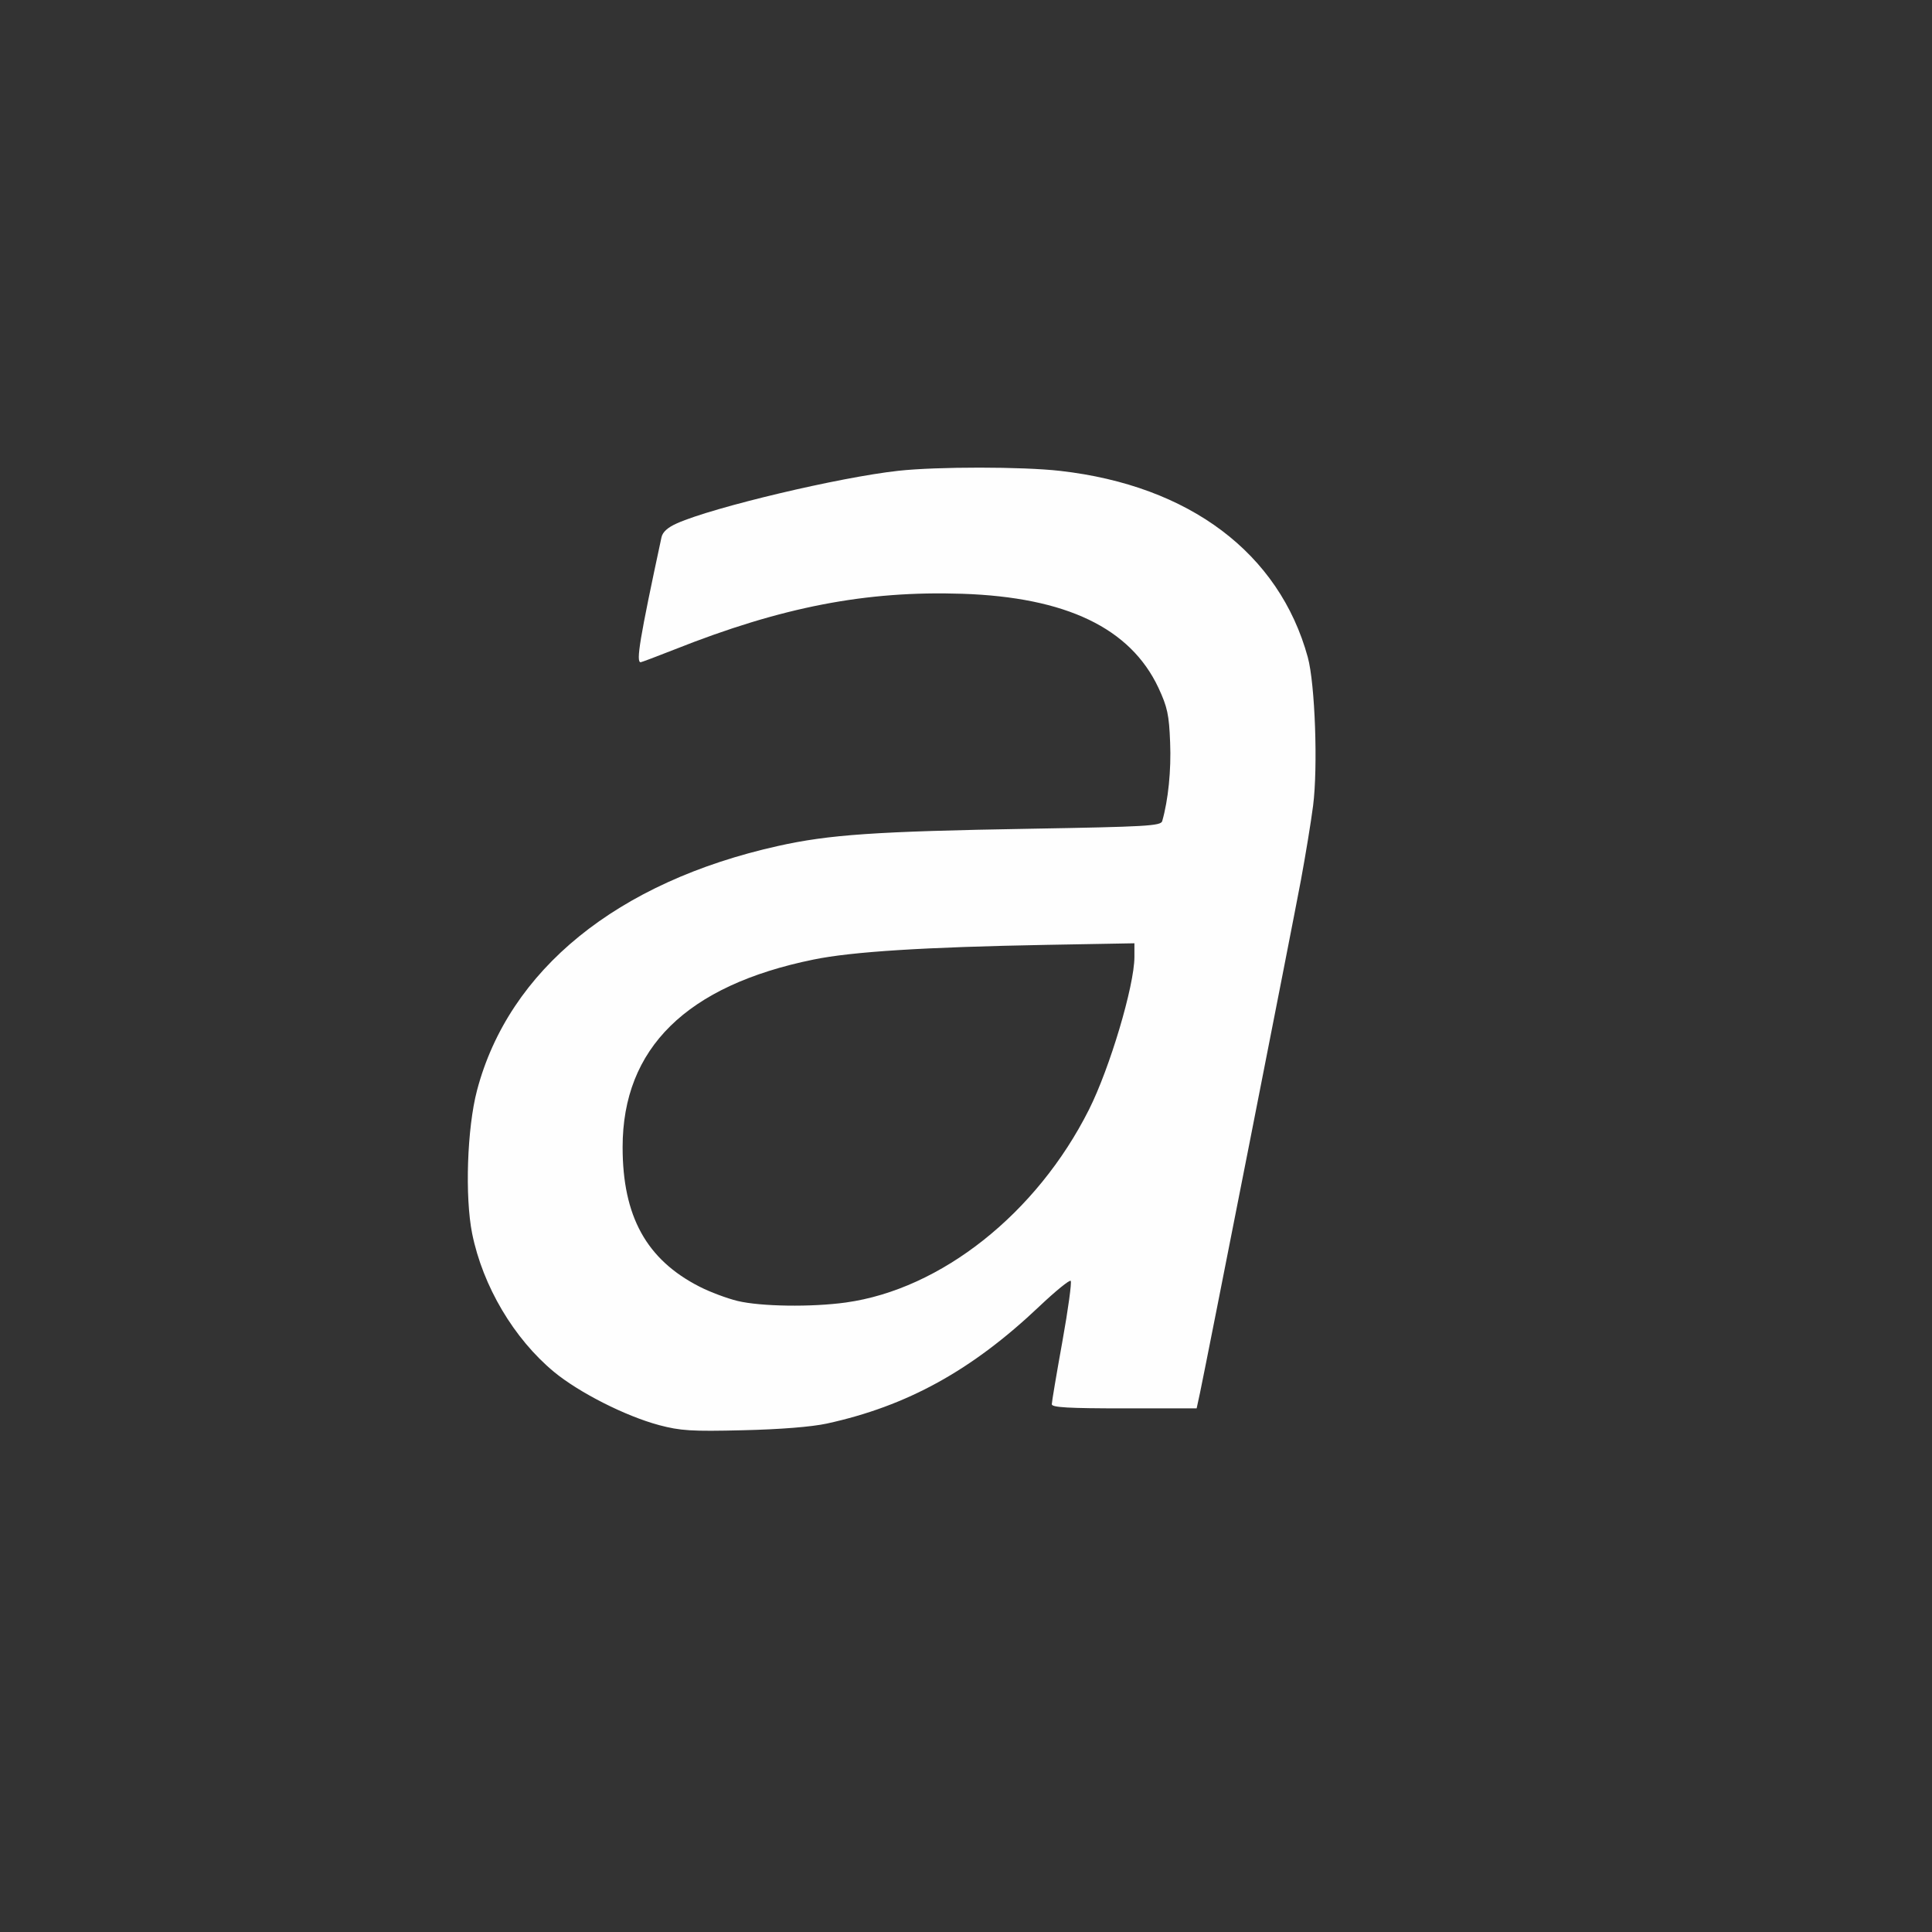 <?xml version="1.0" encoding="UTF-8" standalone="no"?>
<!-- Created with Inkscape (http://www.inkscape.org/) -->

<svg
   version="1.1"
   id="svg2"
   width="1600"
   height="1600"
   viewBox="0 0 1600 1600"
   sodipodi:docname="italic.svg"
   inkscape:version="1.2.2 (732a01da63, 2022-12-09)"
   xmlns:inkscape="http://www.inkscape.org/namespaces/inkscape"
   xmlns:sodipodi="http://sodipodi.sourceforge.net/DTD/sodipodi-0.dtd"
   xmlns="http://www.w3.org/2000/svg"
   xmlns:svg="http://www.w3.org/2000/svg"
   xmlns:rdf="http://www.w3.org/1999/02/22-rdf-syntax-ns#"
   xmlns:cc="http://creativecommons.org/ns#"
   xmlns:dc="http://purl.org/dc/elements/1.1/">
  <rect x="0" y="0" width="1600" height="1600" fill="#333333" stroke="none"/>
  <defs
     id="defs6" />
  <sodipodi:namedview
     pagecolor="#808080"
     bordercolor="#666666"
     borderopacity="1"
     objecttolerance="10"
     gridtolerance="10"
     guidetolerance="10"
     inkscape:pageopacity="0"
     inkscape:pageshadow="2"
     inkscape:window-width="1993"
     inkscape:window-height="1009"
     id="namedview4"
     showgrid="false"
     inkscape:zoom="0.5"
     inkscape:cx="361"
     inkscape:cy="336"
     inkscape:window-x="-8"
     inkscape:window-y="-8"
     inkscape:window-maximized="1"
     inkscape:current-layer="ITALIC"
     inkscape:showpageshadow="0"
     inkscape:pagecheckerboard="true"
     inkscape:deskcolor="#d1d1d1" />
  <g
     id="ITALIC"
     transform="matrix(87.5,0,0,87.5,100,100)"
     style="stroke-width:0.011">
    <path
       style="fill:none;stroke-width:0"
       d="M 0,8 V 0 h 8 8 v 8 8 H 8 0 Z m 6.682,4.331 c 0.761,-0.165 1.372,-0.503 2.014,-1.111 0.151,-0.143 0.284,-0.251 0.295,-0.24 0.011,0.011 -0.024,0.27 -0.079,0.575 -0.055,0.305 -0.1,0.572 -0.1,0.593 6.25e-5,0.03 0.158,0.039 0.685,0.039 h 0.685 l 0.032,-0.148 C 10.274,11.76 11.091,7.611 11.169,7.188 11.212,6.955 11.264,6.639 11.284,6.485 11.331,6.119 11.303,5.33 11.235,5.078 10.965,4.093 10.114,3.452 8.891,3.314 8.532,3.273 7.724,3.273 7.359,3.313 6.803,3.374 5.609,3.657 5.265,3.81 5.177,3.849 5.128,3.892 5.118,3.942 4.911,4.905 4.875,5.125 4.921,5.125 c 0.008,0 0.152,-0.055 0.32,-0.121 1.015,-0.403 1.812,-0.557 2.724,-0.527 0.983,0.033 1.59,0.324 1.855,0.889 0.086,0.182 0.101,0.254 0.112,0.518 0.011,0.262 -0.018,0.546 -0.076,0.744 -0.013,0.045 -0.15,0.053 -1.256,0.072 -1.456,0.025 -1.895,0.055 -2.38,0.163 -1.296,0.289 -2.204,0.909 -2.657,1.814 -0.184,0.367 -0.254,0.665 -0.274,1.168 -0.021,0.517 0.034,0.833 0.208,1.202 0.236,0.501 0.576,0.845 1.081,1.096 0.466,0.231 0.653,0.267 1.312,0.251 0.35,-0.008 0.649,-0.032 0.792,-0.063 z M 5.837,11.17 C 5.739,11.146 5.577,11.086 5.478,11.035 4.976,10.78 4.75,10.371 4.75,9.715 4.75,9.102 4.976,8.683 5.491,8.343 6.095,7.945 6.744,7.837 8.758,7.8 L 9.594,7.785 9.594,7.916 C 9.593,8.188 9.361,8.967 9.164,9.359 c -0.185,0.368 -0.409,0.674 -0.723,0.986 -0.623,0.62 -1.253,0.878 -2.123,0.871 -0.166,-0.001 -0.383,-0.022 -0.481,-0.046 z"
       id="path821"
       inkscape:connector-curvature="0" />
    <path
       style="fill:#fefefe;stroke-width:0"
       d="M 5.094,12.345 C 4.777,12.26 4.339,12.038 4.101,11.842 3.721,11.527 3.427,11.031 3.326,10.533 3.256,10.184 3.278,9.533 3.372,9.177 3.673,8.036 4.699,7.203 6.221,6.864 6.706,6.756 7.145,6.726 8.601,6.701 9.707,6.682 9.844,6.674 9.857,6.629 9.914,6.431 9.943,6.146 9.932,5.885 9.922,5.621 9.906,5.549 9.821,5.366 9.555,4.801 8.948,4.51 7.965,4.477 7.054,4.447 6.257,4.601 5.242,5.004 5.074,5.07 4.929,5.125 4.921,5.125 c -0.046,0 -0.01,-0.22 0.197,-1.183 0.011,-0.05 0.059,-0.093 0.147,-0.132 0.345,-0.153 1.538,-0.436 2.095,-0.497 0.365,-0.04 1.173,-0.04 1.531,8.969e-4 1.224,0.139 2.074,0.779 2.344,1.764 0.069,0.252 0.097,1.041 0.05,1.406 -0.02,0.155 -0.072,0.471 -0.115,0.703 -0.079,0.423 -0.896,4.573 -0.955,4.852 l -0.032,0.148 H 9.497 c -0.527,0 -0.685,-0.009 -0.685,-0.039 -6.25e-5,-0.021 0.045,-0.288 0.1,-0.593 0.055,-0.305 0.09,-0.563 0.079,-0.575 -0.011,-0.011 -0.144,0.097 -0.295,0.24 -0.641,0.608 -1.253,0.945 -2.014,1.111 -0.143,0.031 -0.442,0.055 -0.792,0.063 -0.491,0.012 -0.592,0.005 -0.797,-0.049 z M 6.862,11.185 C 7.764,11.06 8.67,10.342 9.164,9.359 9.361,8.967 9.593,8.188 9.594,7.916 L 9.594,7.785 8.758,7.8 C 7.614,7.821 6.921,7.864 6.557,7.939 5.355,8.184 4.75,8.778 4.75,9.715 c 0,0.655 0.226,1.064 0.728,1.32 0.099,0.051 0.261,0.111 0.359,0.135 0.219,0.053 0.7,0.06 1.025,0.015 z"
       id="path819"
       inkscape:connector-curvature="0" />
  </g>
</svg>
